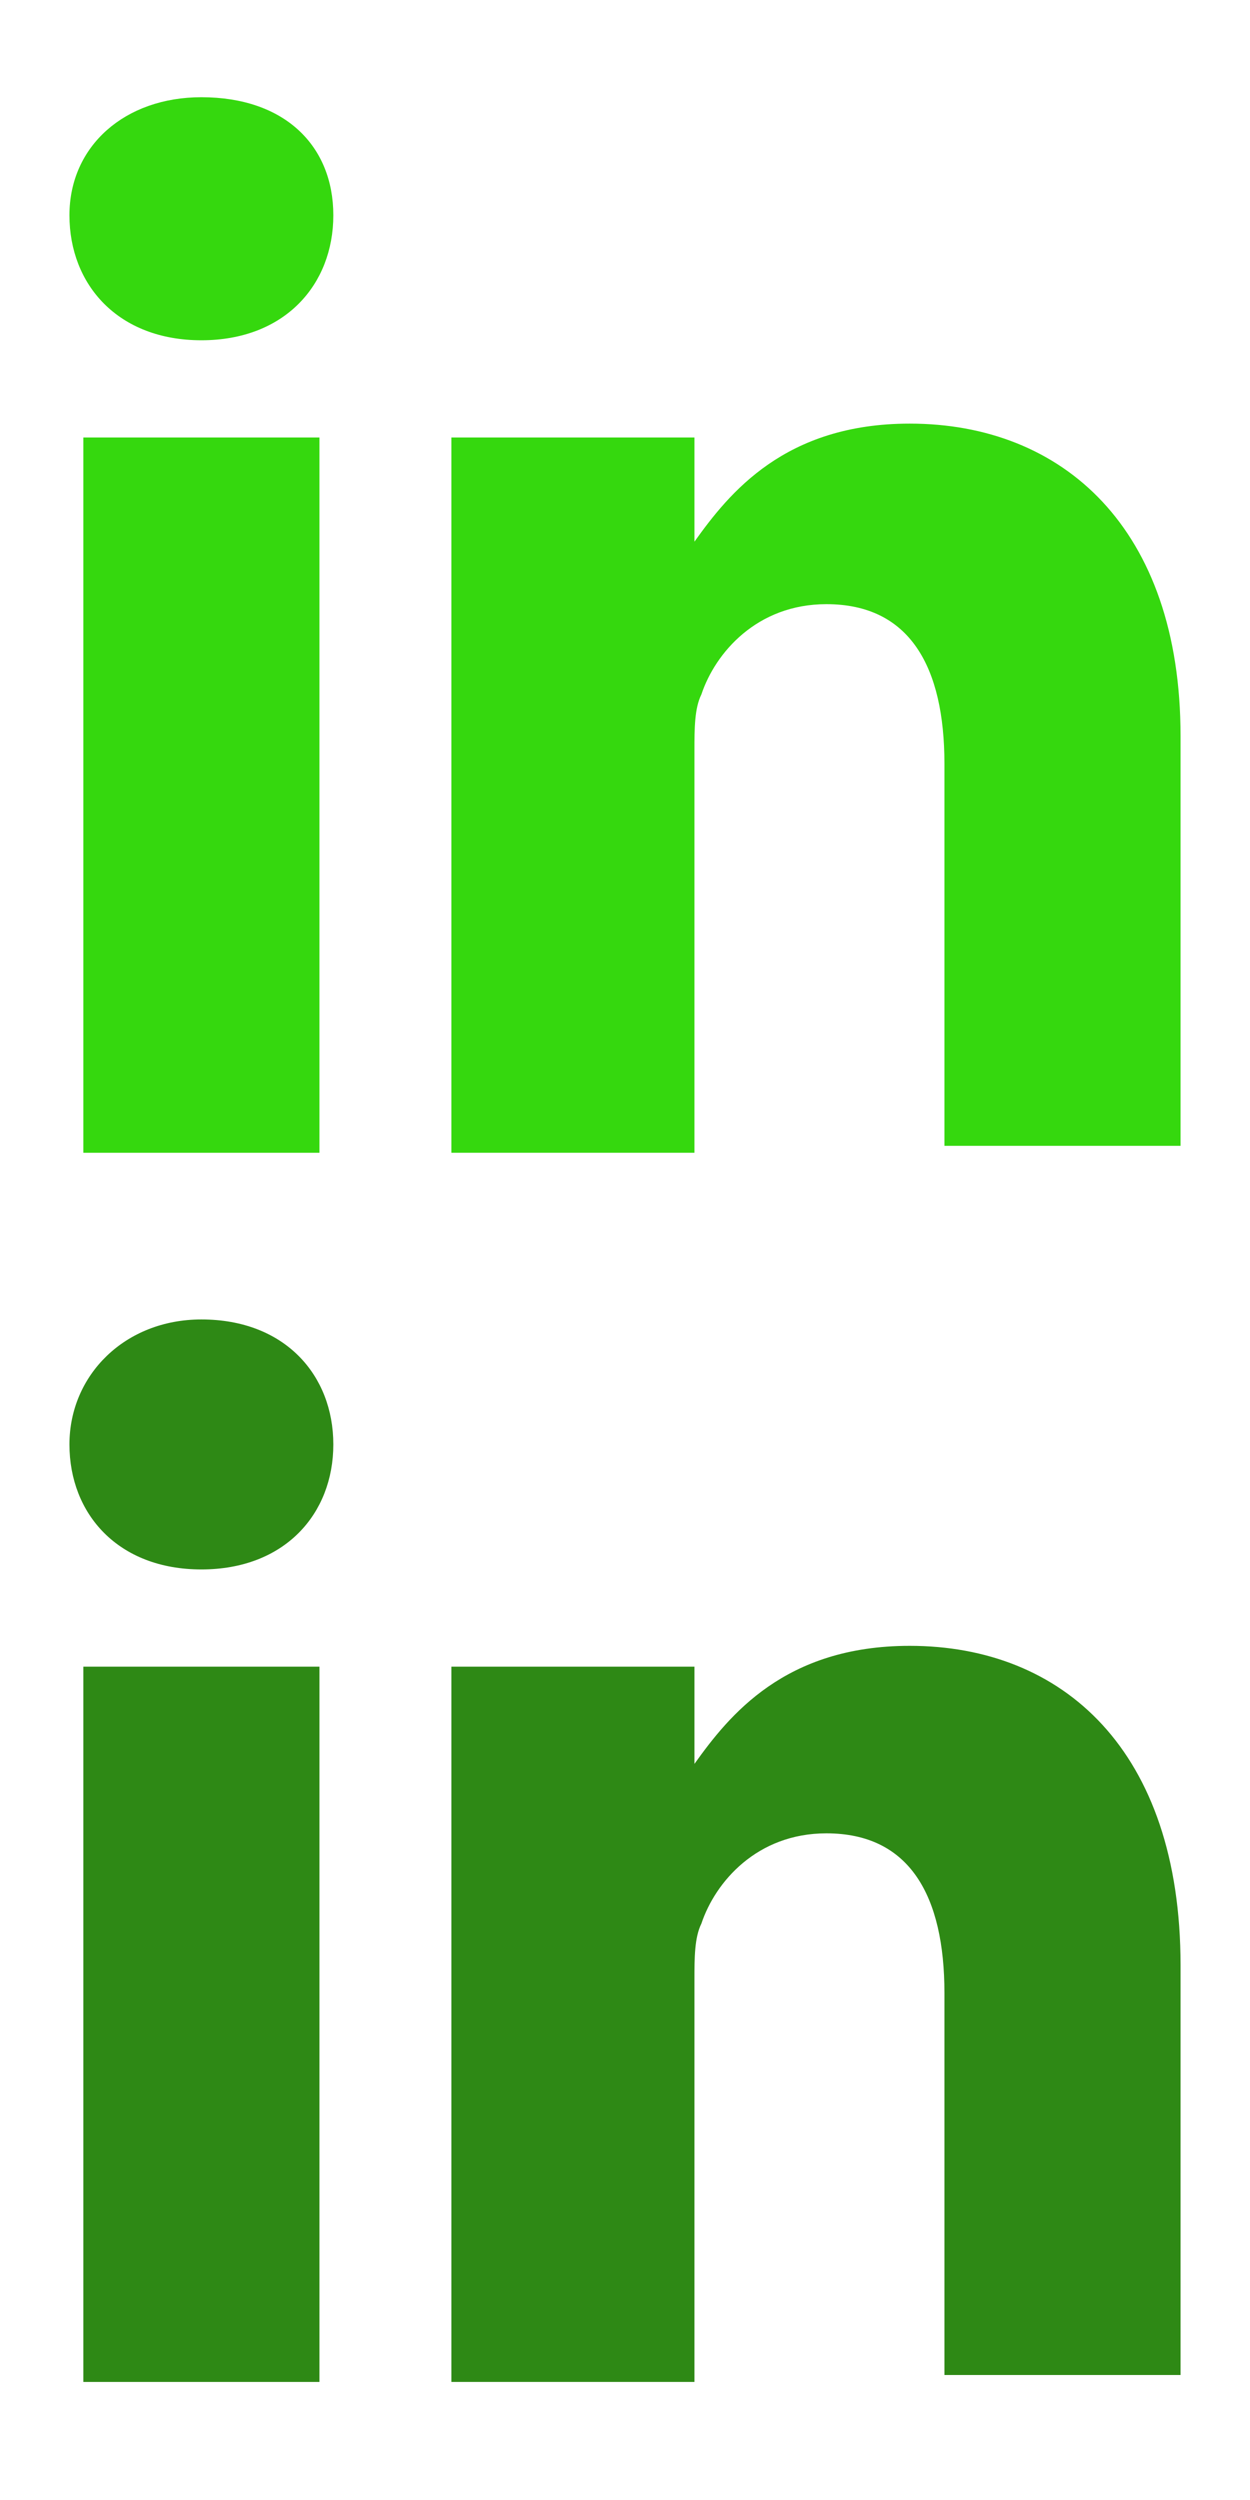 <?xml version="1.0" encoding="utf-8"?>
<!-- Generator: Adobe Illustrator 19.1.0, SVG Export Plug-In . SVG Version: 6.00 Build 0)  -->
<svg version="1.1" id="Layer_1" xmlns="http://www.w3.org/2000/svg" xmlns:xlink="http://www.w3.org/1999/xlink" x="0px" y="0px"
	 viewBox="0 0 18 36" style="enable-background:new 0 0 18 36;" xml:space="preserve">
<style type="text/css">
	.st0{fill:#FFFFFF;}
	.st1{opacity:0.17;fill:url(#SVGID_3_);}
	.st2{fill:none;stroke:#000000;stroke-width:2;stroke-miterlimit:10;}
	.st3{fill:none;}
	.st4{fill:none;stroke:#FFFFFF;stroke-width:3;stroke-miterlimit:10;}
	.st5{fill:url(#SVGID_4_);}
	.st6{fill:url(#SVGID_5_);}
	.st7{fill:url(#SVGID_6_);}
	.st8{fill:url(#SVGID_7_);}
	.st9{fill:url(#SVGID_8_);}
	.st10{fill:#102220;}
	.st11{fill:url(#SVGID_9_);}
	.st12{fill:url(#SVGID_10_);}
	.st13{fill:url(#SVGID_11_);}
	.st14{fill:url(#SVGID_12_);}
	.st15{fill:#35D80E;}
	.st16{fill:url(#SVGID_13_);}
	.st17{fill:url(#SVGID_14_);}
	.st18{fill:url(#SVGID_15_);}
	.st19{fill:url(#SVGID_16_);}
	.st20{fill:url(#SVGID_17_);}
	.st21{fill:url(#SVGID_18_);}
	.st22{fill:url(#SVGID_19_);}
	.st23{fill:url(#SVGID_20_);}
	.st24{fill:url(#SVGID_21_);}
	.st25{fill:url(#SVGID_22_);}
	.st26{fill:url(#SVGID_23_);}
	.st27{fill:url(#SVGID_24_);}
	.st28{fill:#5D5D5D;}
	.st29{fill:#F1EFB9;}
	.st30{opacity:0.1;}
	.st31{fill:none;stroke:#CCCCCC;stroke-miterlimit:10;}
	.st32{fill:url(#SVGID_33_);}
	.st33{fill:url(#SVGID_34_);}
	.st34{fill:url(#SVGID_35_);}
	.st35{fill:url(#SVGID_36_);}
	.st36{fill:url(#SVGID_37_);}
	.st37{fill:#2E8915;}
</style>
<g>
	<path class="st15" d="M13.1,6.1c-1.8,0-2.6,1-3.1,1.7v0h0c0,0,0,0,0,0V6.3H6.5c0,1,0,10.3,0,10.3H10v-5.8c0-0.3,0-0.6,0.1-0.8
		c0.2-0.6,0.8-1.3,1.8-1.3c1.2,0,1.7,0.9,1.7,2.3v5.5H17v-5.9C17,7.6,15.3,6.1,13.1,6.1z"/>
	<path class="st15" d="M2.9,1.4C1.8,1.4,1,2.1,1,3.1c0,1,0.7,1.8,1.9,1.8h0c1.2,0,1.9-0.8,1.9-1.8C4.8,2.1,4.1,1.4,2.9,1.4z"/>
	<rect x="1.2" y="6.3" class="st15" width="3.4" height="10.3"/>
</g>
<g>
	<path class="st37" d="M13.1,23.7c-1.8,0-2.6,1-3.1,1.7v0h0c0,0,0,0,0,0V24H6.5c0,1,0,10.3,0,10.3H10v-5.8c0-0.3,0-0.6,0.1-0.8
		c0.2-0.6,0.8-1.3,1.8-1.3c1.2,0,1.7,0.9,1.7,2.3v5.5H17v-5.9C17,25.2,15.3,23.7,13.1,23.7z"/>
	<path class="st37" d="M2.9,19C1.8,19,1,19.8,1,20.8c0,1,0.7,1.8,1.9,1.8h0c1.2,0,1.9-0.8,1.9-1.8C4.8,19.8,4.1,19,2.9,19z"/>
	<rect x="1.2" y="24" class="st37" width="3.4" height="10.3"/>
</g>
</svg>
